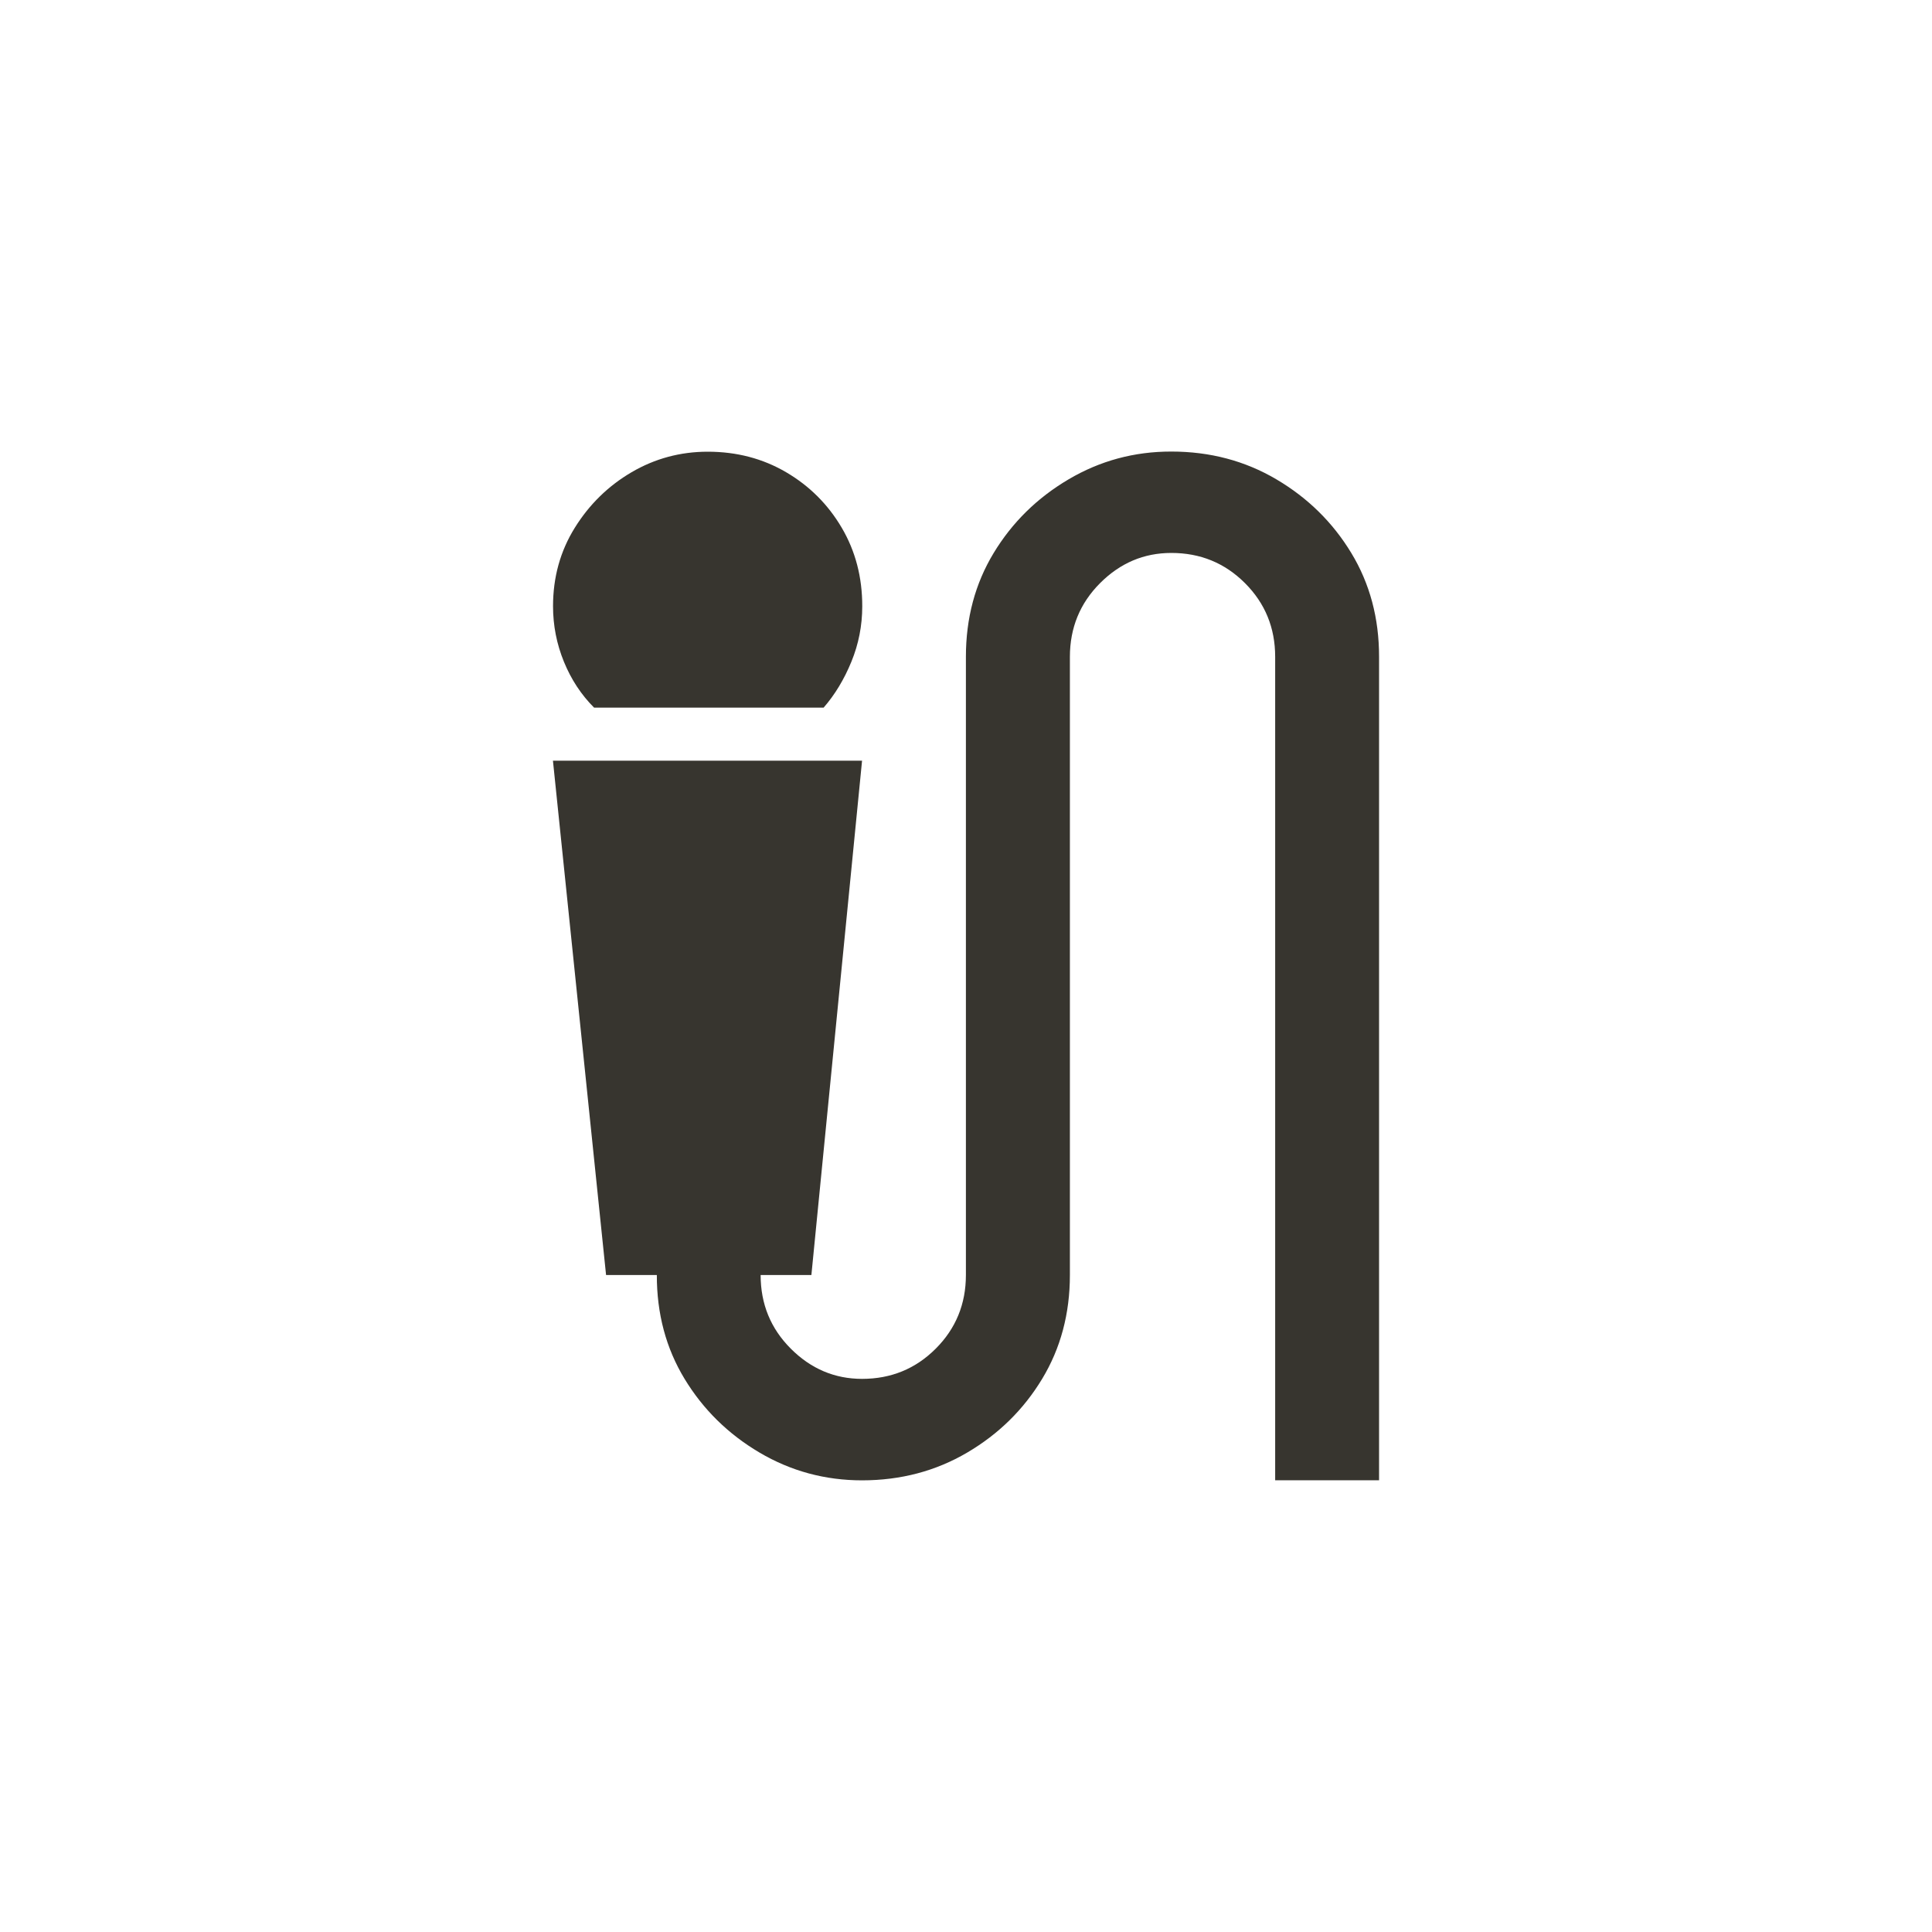 <!-- Generated by IcoMoon.io -->
<svg version="1.1" xmlns="http://www.w3.org/2000/svg" width="40" height="40" viewBox="0 0 40 40">
<title>mt-mic_external_on</title>
<path fill="#37352f" d="M17.051 14.651h-4.751q-0.4-0.4-0.625-0.951t-0.225-1.149q0-0.9 0.451-1.625t1.175-1.149 1.575-0.425q0.9 0 1.625 0.425t1.151 1.149 0.425 1.625q0 0.6-0.225 1.149t-0.575 0.951zM24.251 9.349q1.2 0 2.175 0.575t1.551 1.525 0.575 2.149v17.049h-2.151v-17.049q0-0.9-0.625-1.525t-1.525-0.625q-0.851 0-1.475 0.625t-0.625 1.525v12.8q0 1.2-0.575 2.151t-1.551 1.525-2.175 0.575q-1.151 0-2.125-0.575t-1.551-1.525-0.575-2.151h-1.051l-1.1-10.649h6.4l-1.049 10.649h-1.051q0 0.9 0.625 1.525t1.475 0.625q0.9 0 1.525-0.625t0.625-1.525v-12.8q0-1.2 0.575-2.149t1.551-1.525 2.125-0.575z"></path>
</svg>
